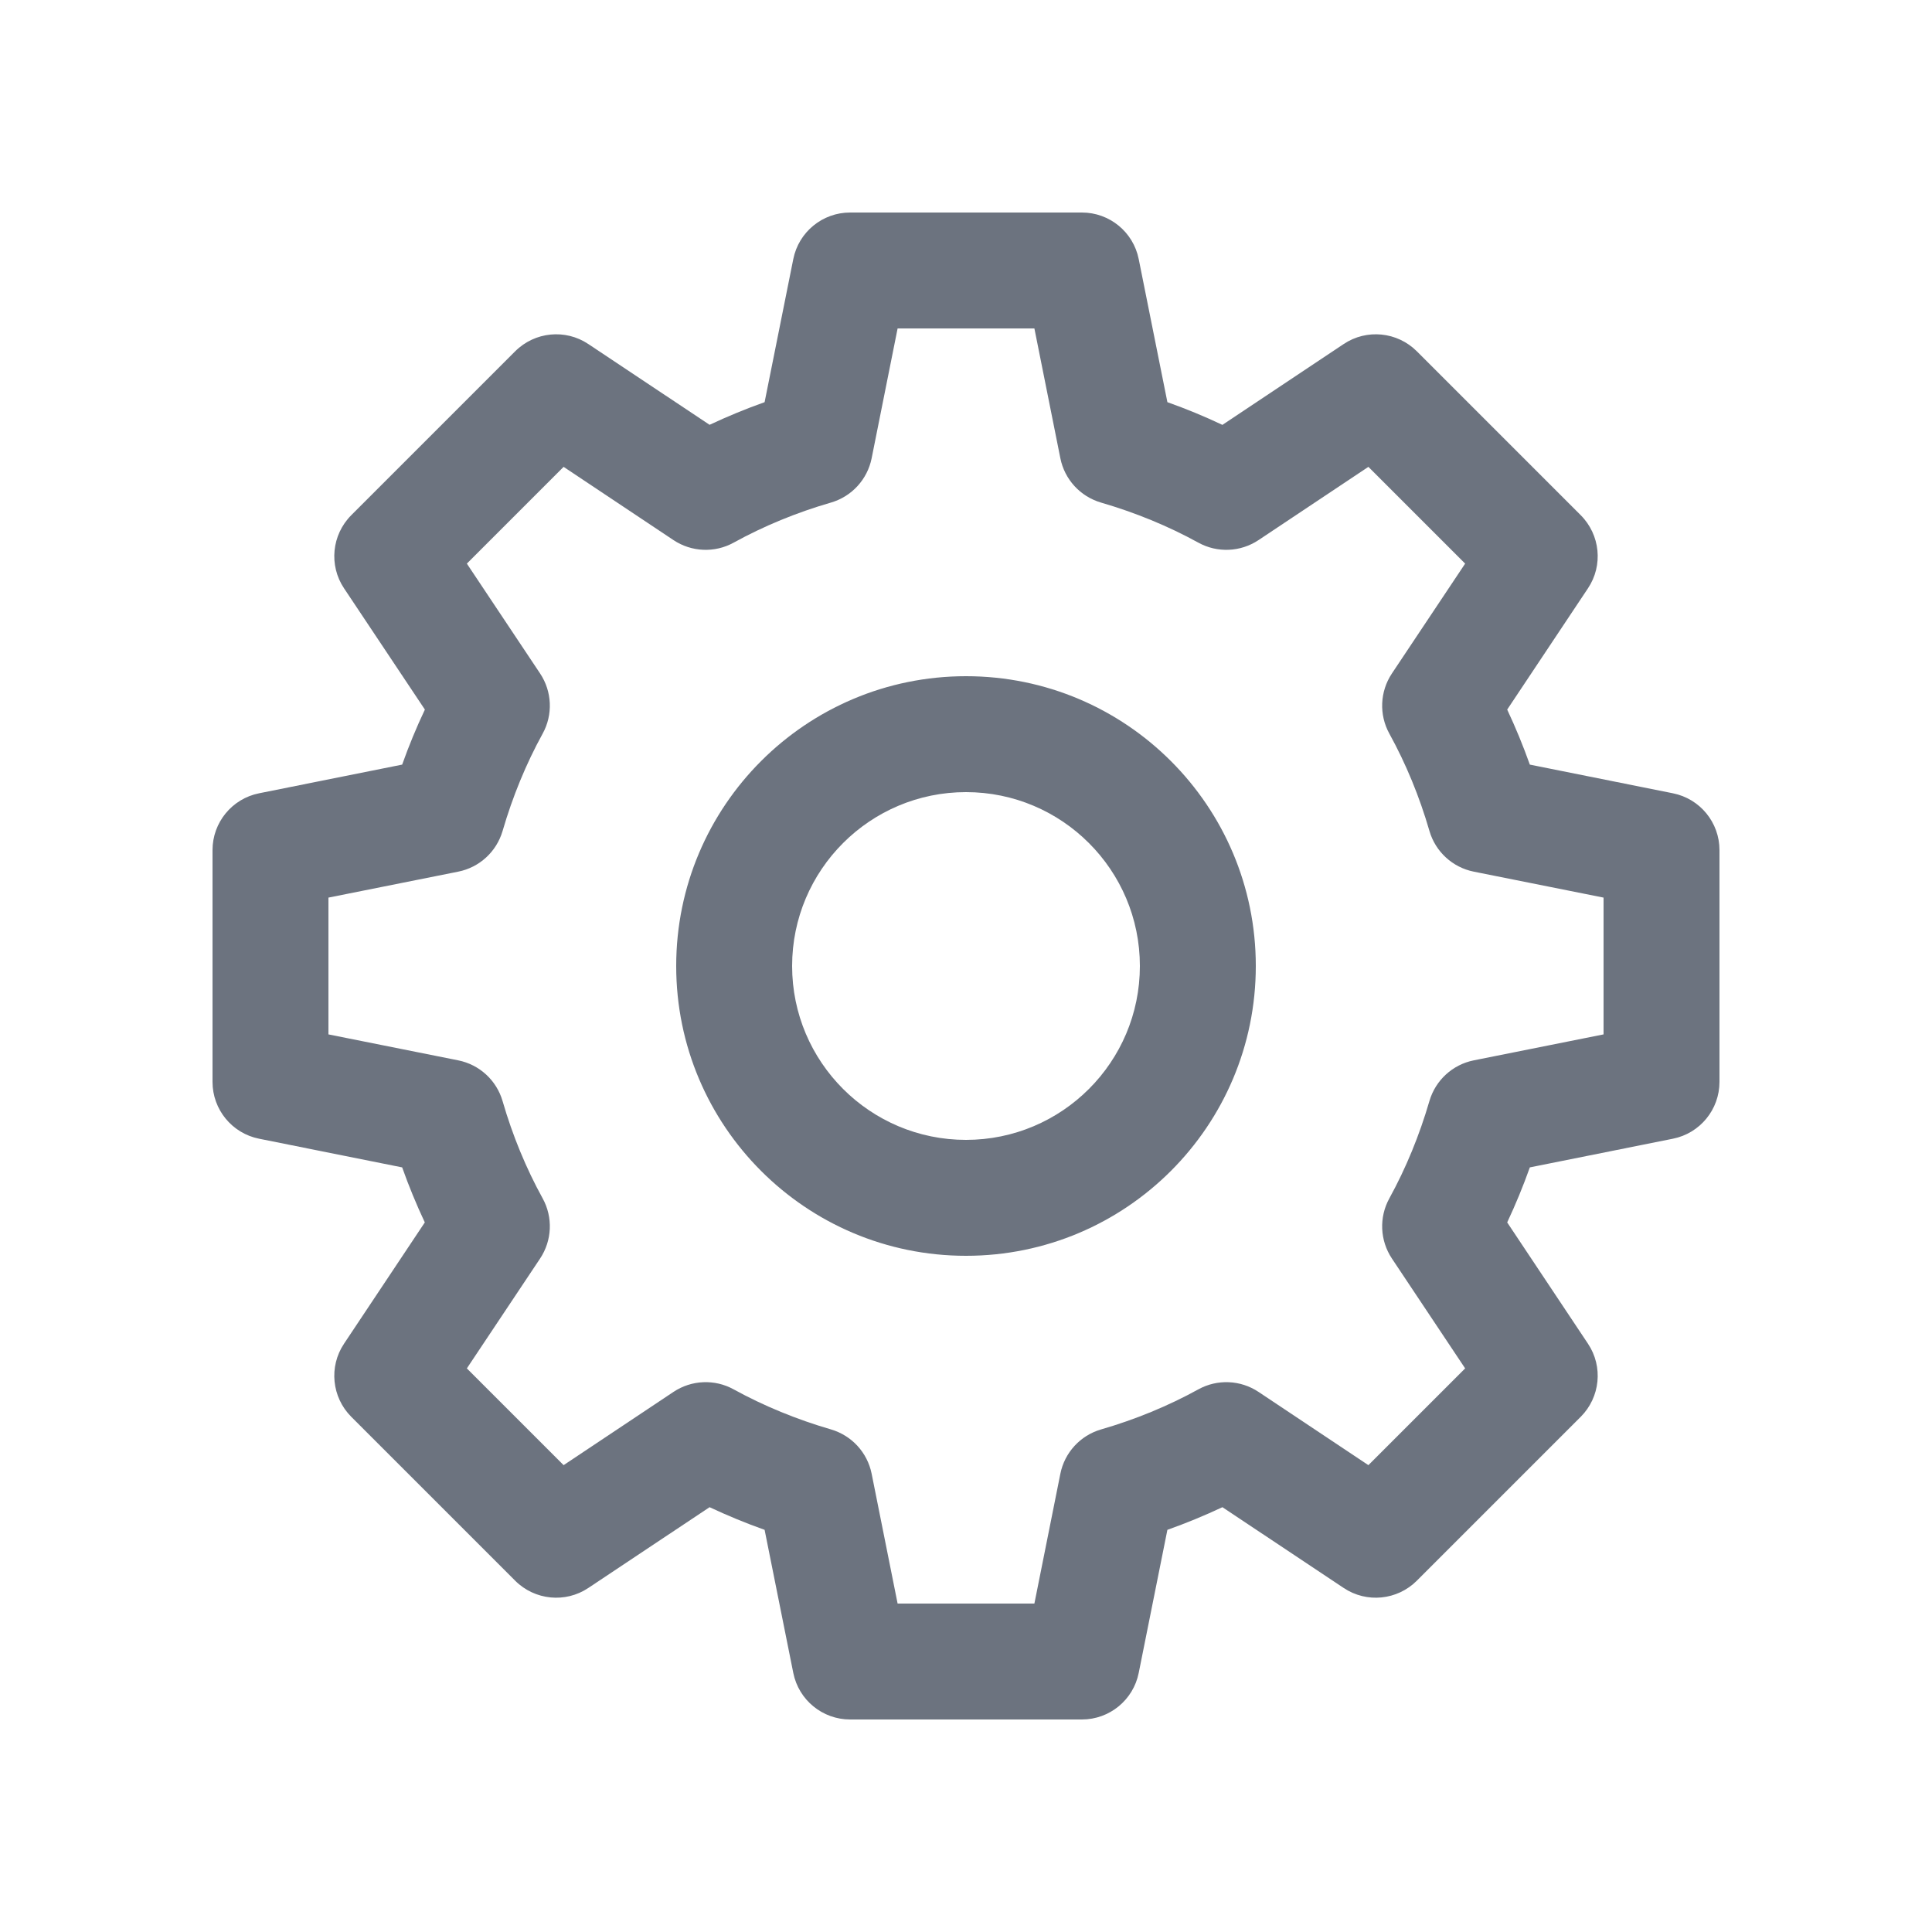 <svg width="25" height="24" viewBox="0 0 25 24" fill="none" xmlns="http://www.w3.org/2000/svg" tint="#6C737F" style="width:24px;height:24px" type="settings" dark="#6C737F" light="#6C737F"><path fill-rule="evenodd" clip-rule="evenodd" d="M11 2.25C10.643 2.25 10.335 2.502 10.265 2.853L9.894 4.704C9.652 4.79 9.414 4.888 9.182 4.997L7.613 3.952C7.316 3.753 6.92 3.793 6.667 4.045L4.545 6.167C4.293 6.42 4.253 6.816 4.452 7.113L5.498 8.682C5.388 8.914 5.29 9.152 5.204 9.394L3.353 9.765C3.002 9.835 2.75 10.143 2.75 10.5V13.5C2.75 13.857 3.002 14.165 3.353 14.235L5.204 14.606C5.29 14.848 5.388 15.086 5.497 15.318L4.452 16.887C4.253 17.184 4.293 17.58 4.545 17.833L6.667 19.955C6.92 20.207 7.316 20.247 7.613 20.048L9.182 19.003C9.414 19.112 9.652 19.21 9.894 19.296L10.265 21.147C10.335 21.498 10.643 21.75 11 21.75H14C14.357 21.75 14.665 21.498 14.735 21.147L15.106 19.296C15.348 19.21 15.586 19.112 15.818 19.003L17.387 20.048C17.684 20.247 18.08 20.207 18.333 19.955L20.455 17.833C20.707 17.58 20.747 17.184 20.548 16.887L19.503 15.318C19.612 15.086 19.71 14.848 19.796 14.606L21.647 14.235C21.998 14.165 22.25 13.857 22.25 13.5V10.5C22.25 10.143 21.998 9.835 21.647 9.765L19.796 9.394C19.71 9.152 19.612 8.914 19.503 8.682L20.548 7.113C20.747 6.816 20.707 6.42 20.455 6.167L18.333 4.045C18.08 3.793 17.684 3.753 17.387 3.952L15.818 4.998C15.586 4.888 15.348 4.79 15.106 4.704L14.735 2.853C14.665 2.502 14.357 2.25 14 2.25H11ZM11.279 5.43L11.615 3.75H13.385L13.721 5.43C13.776 5.704 13.978 5.924 14.246 6.003C14.692 6.133 15.114 6.306 15.507 6.522C15.752 6.657 16.052 6.644 16.285 6.489L17.707 5.541L18.959 6.793L18.011 8.215C17.856 8.448 17.843 8.748 17.978 8.993C18.194 9.385 18.368 9.808 18.497 10.253C18.575 10.521 18.796 10.724 19.07 10.779L20.75 11.115V12.885L19.07 13.221C18.796 13.276 18.576 13.478 18.497 13.746C18.367 14.192 18.194 14.614 17.978 15.007C17.843 15.252 17.856 15.552 18.011 15.785L18.959 17.207L17.707 18.459L16.285 17.511C16.052 17.356 15.752 17.343 15.507 17.478C15.115 17.694 14.692 17.868 14.247 17.997C13.979 18.075 13.776 18.296 13.721 18.57L13.385 20.25H11.615L11.279 18.57C11.224 18.296 11.022 18.076 10.754 17.997C10.308 17.867 9.886 17.694 9.493 17.478C9.248 17.343 8.948 17.356 8.715 17.511L7.293 18.459L6.041 17.207L6.989 15.785C7.144 15.552 7.157 15.252 7.022 15.007C6.806 14.615 6.632 14.192 6.503 13.747C6.425 13.479 6.204 13.276 5.93 13.221L4.25 12.885V11.115L5.93 10.779C6.204 10.724 6.424 10.522 6.503 10.254C6.633 9.808 6.806 9.386 7.022 8.993C7.157 8.748 7.144 8.448 6.989 8.215L6.041 6.793L7.293 5.541L8.715 6.489C8.948 6.644 9.248 6.657 9.493 6.522C9.885 6.306 10.308 6.132 10.753 6.003C11.021 5.925 11.224 5.704 11.279 5.43ZM10.25 12C10.25 10.758 11.258 9.75 12.5 9.75C13.742 9.75 14.75 10.758 14.75 12C14.75 13.243 13.742 14.25 12.5 14.25C11.258 14.25 10.25 13.242 10.25 12ZM12.5 8.25C10.429 8.25 8.75 9.929 8.75 12C8.75 14.071 10.429 15.75 12.5 15.75C14.571 15.75 16.25 14.071 16.25 12C16.25 9.929 14.571 8.25 12.5 8.25Z" fill="#6C737F"></path></svg>